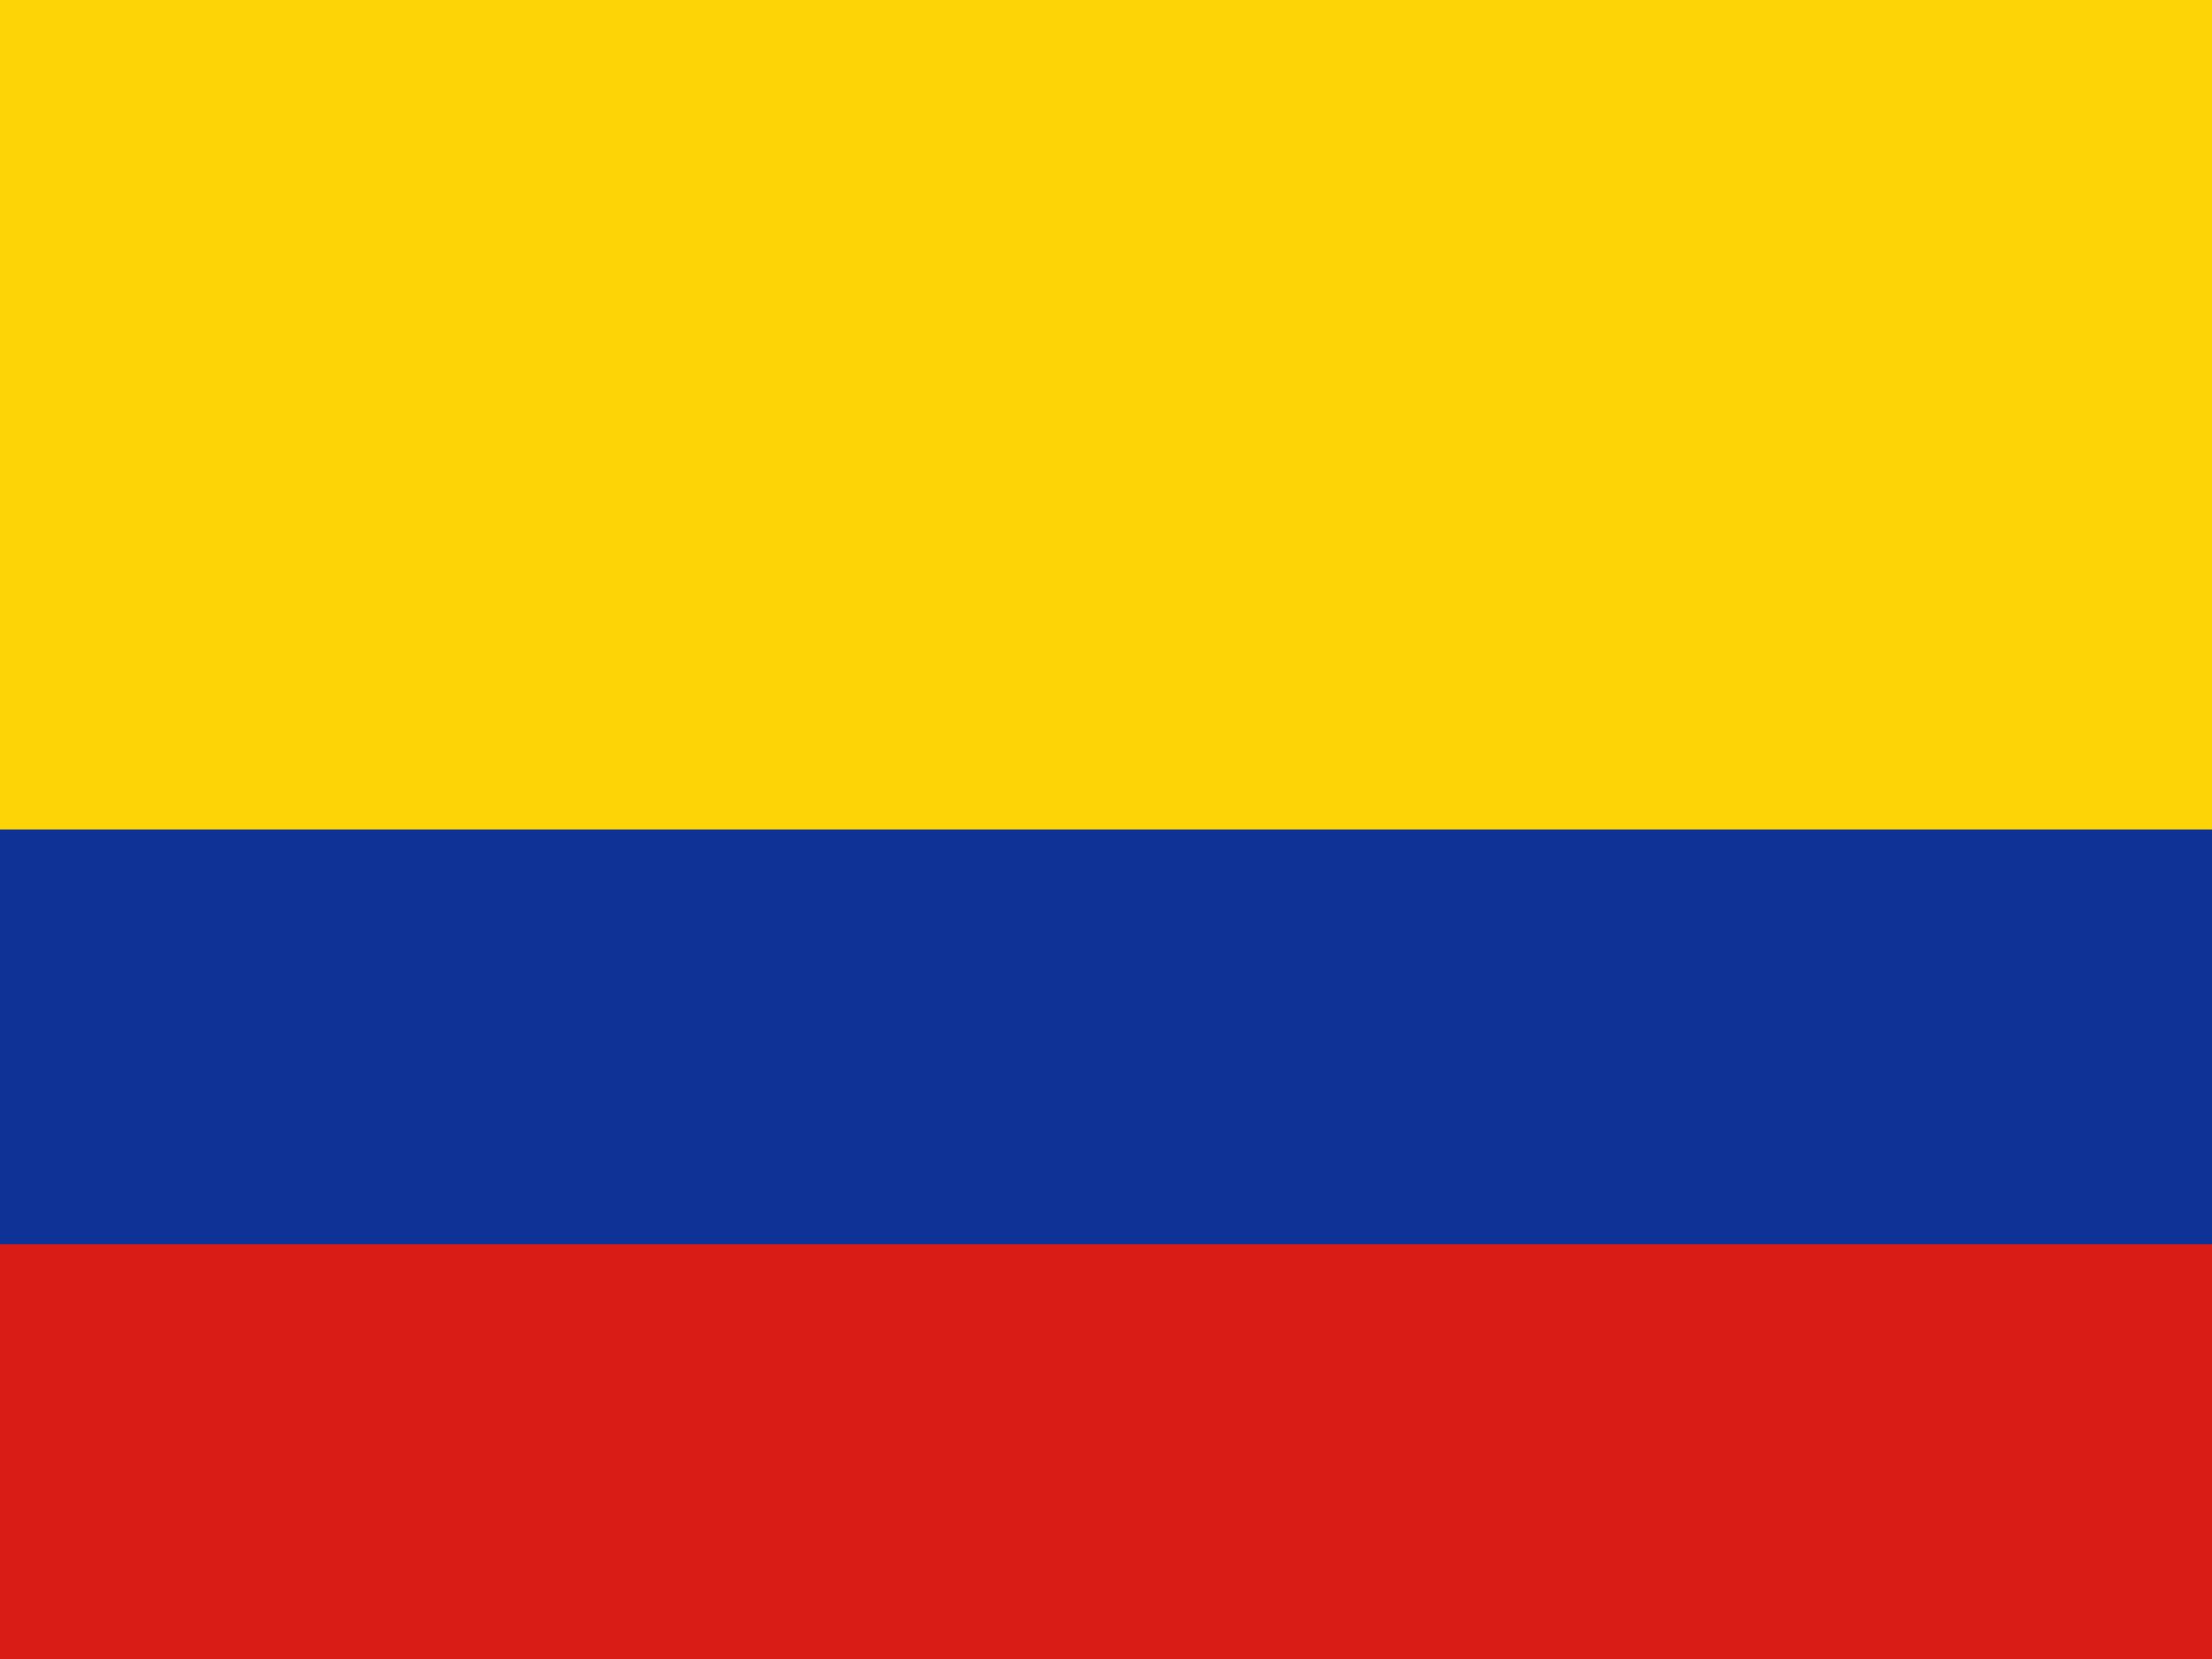 <svg width="160" height="120" viewBox="0 0 160 120" fill="none" xmlns="http://www.w3.org/2000/svg">
<g clip-path="url(#clip0_909_238563)">
<path d="M0 0H160V120H0V0Z" fill="#FDD406"/>
<path d="M0 60H160V120H0V60Z" fill="#0F3296"/>
<path d="M0 90H160V120H0V90Z" fill="#D91C16"/>
</g>
<defs>
<clipPath id="clip0_909_238563">
<rect width="160" height="120" fill="white"/>
</clipPath>
</defs>
</svg>
